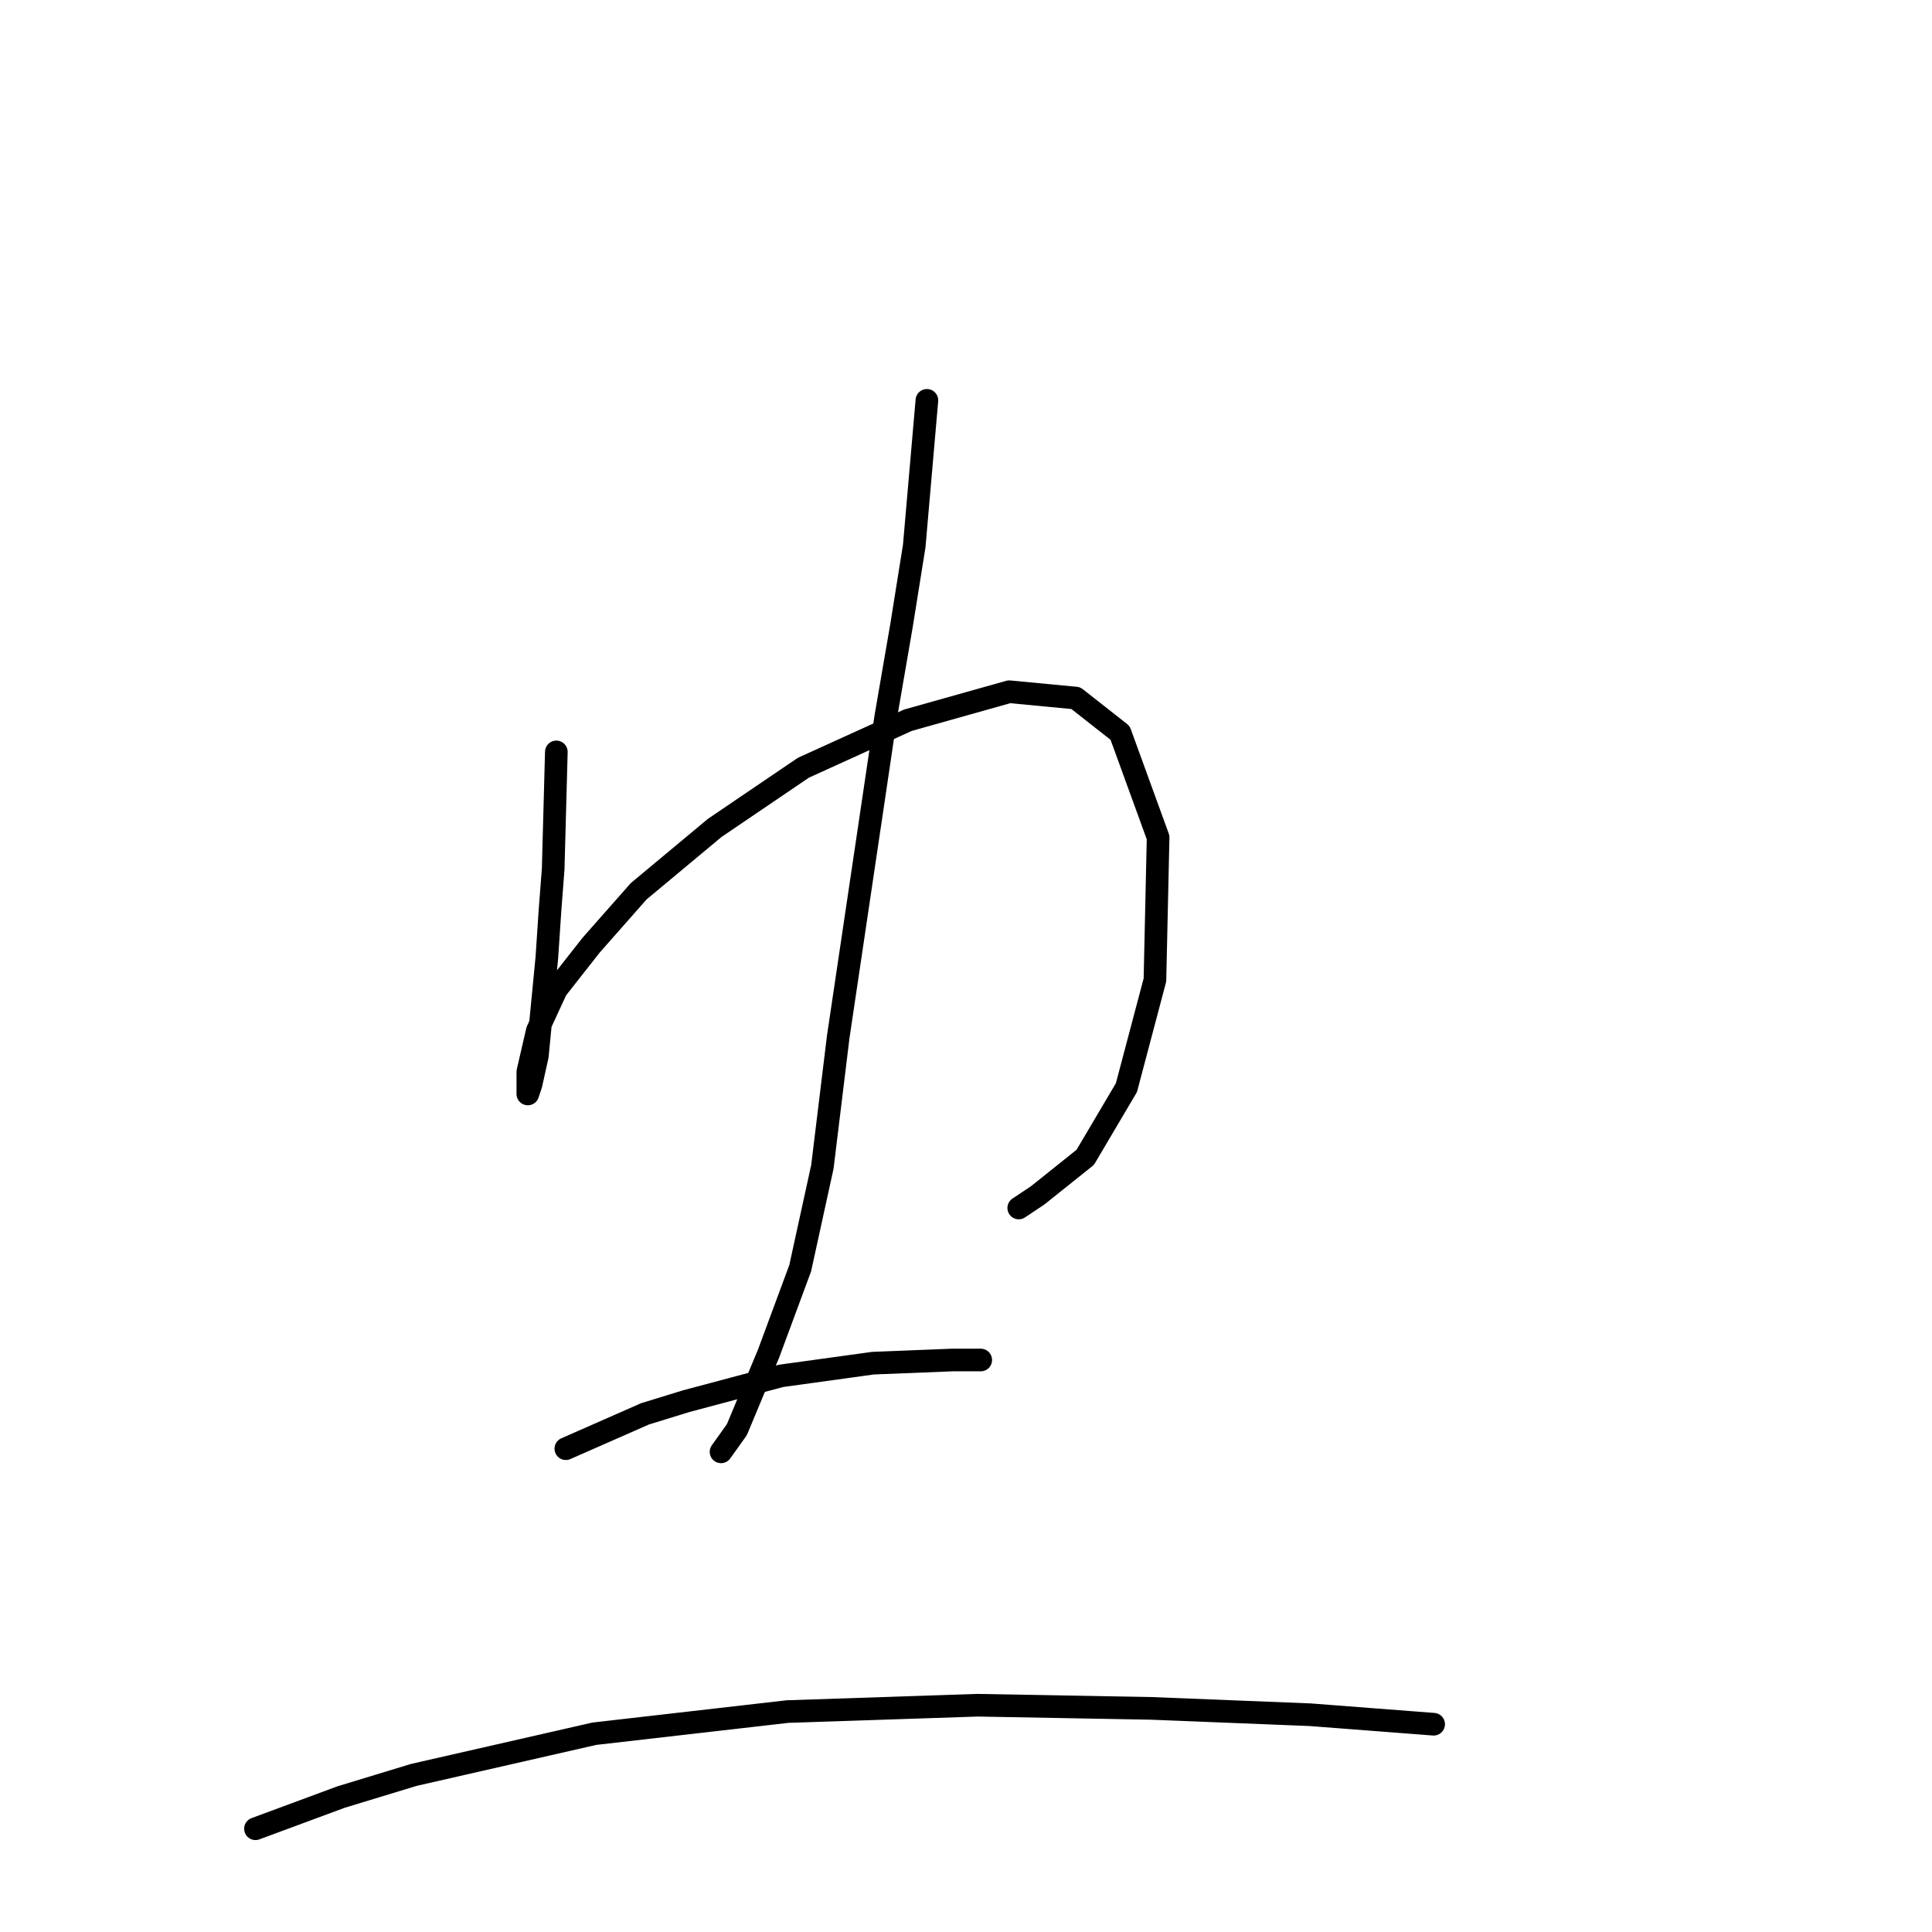 <?xml version="1.0" standalone="no"?>
    <svg width="256" height="256" xmlns="http://www.w3.org/2000/svg" version="1.1">
    <polyline stroke="black" stroke-width="3" stroke-linecap="round" fill="transparent" stroke-linejoin="round" points="73.718 99.632 73.298 115.159 72.879 120.615 72.459 126.91 71.2 139.92 70.361 143.697 69.941 144.956 69.941 144.536 69.941 142.018 71.2 136.562 73.718 131.107 78.334 125.231 84.629 118.097 94.701 109.704 106.452 101.73 120.301 95.435 133.73 91.658 142.543 92.497 148.419 97.114 153.455 110.963 153.035 129.848 149.258 144.116 143.802 153.349 137.507 158.385 134.989 160.064 134.989 160.064 " />
        <polyline stroke="black" stroke-width="3" stroke-linecap="round" fill="transparent" stroke-linejoin="round" points="122.819 53.049 121.14 72.353 119.462 82.845 117.363 95.015 115.685 106.346 111.068 137.402 108.97 154.608 106.032 168.037 101.836 179.368 97.639 189.44 95.541 192.378 95.541 192.378 " />
        <polyline stroke="black" stroke-width="3" stroke-linecap="round" fill="transparent" stroke-linejoin="round" points="74.977 191.958 85.469 187.342 90.924 185.663 97.219 183.985 103.514 182.306 115.685 180.627 126.176 180.208 129.953 180.208 129.953 180.208 " />
        <polyline stroke="black" stroke-width="3" stroke-linecap="round" fill="transparent" stroke-linejoin="round" points="33.85 242.318 45.181 238.122 54.833 235.184 78.754 229.728 104.354 226.791 129.534 225.951 152.615 226.371 173.599 227.21 189.966 228.469 189.966 228.469 " />
        </svg>